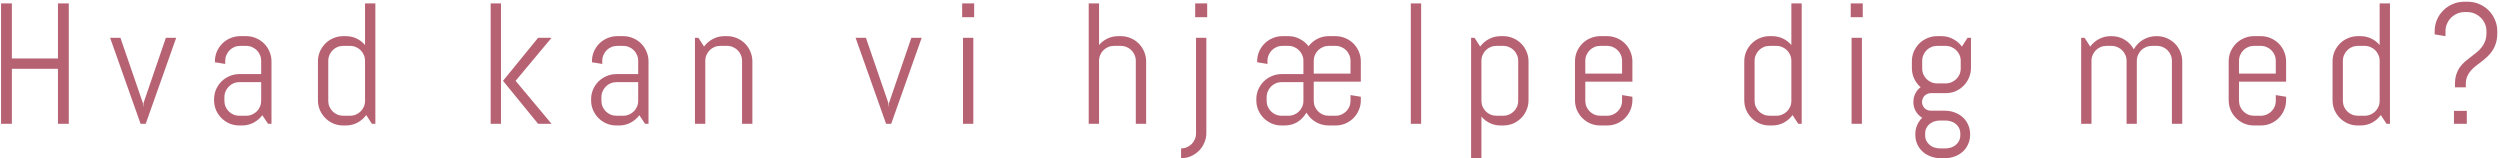 <svg width="727" height="46" viewBox="0 0 727 46" fill="none" xmlns="http://www.w3.org/2000/svg">
<path d="M16.855 36V20.009H3.452V36H0.303V0.99H3.452V17.006H16.855V0.99H20.005V36H16.855ZM42.373 36H40.884L32.022 11H35.024L41.543 29.945L41.641 31.239L41.738 29.945L48.232 11H51.235L42.373 36ZM77.949 36L76.289 33.51C75.606 34.405 74.751 35.129 73.726 35.683C72.7 36.22 71.577 36.488 70.356 36.488H69.6C68.591 36.488 67.638 36.301 66.743 35.927C65.848 35.536 65.067 35.007 64.399 34.34C63.732 33.672 63.203 32.891 62.812 31.996C62.438 31.101 62.251 30.149 62.251 29.14V28.895C62.251 27.886 62.438 26.934 62.812 26.039C63.203 25.144 63.732 24.363 64.399 23.695C65.067 23.028 65.848 22.507 66.743 22.133C67.638 21.742 68.591 21.547 69.6 21.547H75.947V17.689C75.947 17.087 75.833 16.526 75.606 16.005C75.378 15.468 75.068 15.004 74.678 14.613C74.287 14.223 73.823 13.913 73.286 13.685C72.765 13.458 72.204 13.344 71.602 13.344H69.844C69.242 13.344 68.672 13.458 68.135 13.685C67.614 13.913 67.158 14.223 66.768 14.613C66.377 15.004 66.068 15.468 65.84 16.005C65.612 16.526 65.498 17.087 65.498 17.689V18.593L62.495 18.105V17.86C62.495 16.851 62.682 15.899 63.057 15.004C63.447 14.109 63.976 13.328 64.644 12.66C65.311 11.993 66.092 11.472 66.987 11.098C67.882 10.707 68.835 10.512 69.844 10.512H71.602C72.611 10.512 73.563 10.707 74.458 11.098C75.353 11.472 76.134 11.993 76.802 12.66C77.469 13.328 77.99 14.109 78.364 15.004C78.755 15.899 78.95 16.851 78.95 17.86V36H77.949ZM75.947 23.891H69.6C68.997 23.891 68.428 24.005 67.891 24.232C67.37 24.46 66.914 24.778 66.523 25.185C66.133 25.575 65.824 26.039 65.596 26.576C65.368 27.097 65.254 27.659 65.254 28.261V29.311C65.254 29.913 65.368 30.482 65.596 31.02C65.824 31.54 66.133 31.996 66.523 32.387C66.914 32.777 67.37 33.087 67.891 33.315C68.428 33.542 68.997 33.656 69.6 33.656H71.602C72.204 33.656 72.765 33.542 73.286 33.315C73.823 33.087 74.287 32.777 74.678 32.387C75.068 31.996 75.378 31.54 75.606 31.02C75.833 30.482 75.947 29.913 75.947 29.311V23.891ZM108.154 36L106.494 33.461C105.811 34.389 104.956 35.129 103.931 35.683C102.905 36.22 101.782 36.488 100.562 36.488H99.805C98.796 36.488 97.843 36.301 96.948 35.927C96.053 35.536 95.272 35.007 94.605 34.34C93.937 33.672 93.408 32.891 93.018 31.996C92.643 31.101 92.456 30.149 92.456 29.14V17.86C92.456 16.851 92.643 15.899 93.018 15.004C93.408 14.109 93.937 13.328 94.605 12.66C95.272 11.993 96.053 11.472 96.948 11.098C97.843 10.707 98.796 10.512 99.805 10.512H100.562C101.685 10.512 102.726 10.74 103.687 11.195C104.647 11.651 105.469 12.286 106.152 13.1V0.99H109.155V36H108.154ZM106.152 17.689C106.152 17.087 106.038 16.526 105.811 16.005C105.583 15.468 105.273 15.004 104.883 14.613C104.492 14.223 104.028 13.913 103.491 13.685C102.97 13.458 102.409 13.344 101.807 13.344H99.805C99.203 13.344 98.633 13.458 98.096 13.685C97.575 13.913 97.119 14.223 96.728 14.613C96.338 15.004 96.029 15.468 95.801 16.005C95.573 16.526 95.459 17.087 95.459 17.689V29.311C95.459 29.913 95.573 30.482 95.801 31.02C96.029 31.54 96.338 31.996 96.728 32.387C97.119 32.777 97.575 33.087 98.096 33.315C98.633 33.542 99.203 33.656 99.805 33.656H101.807C102.409 33.656 102.97 33.542 103.491 33.315C104.028 33.087 104.492 32.777 104.883 32.387C105.273 31.996 105.583 31.54 105.811 31.02C106.038 30.482 106.152 29.913 106.152 29.311V17.689ZM156.479 36L146.274 23.5L156.479 11H160.386L149.937 23.5L160.386 36H156.479ZM142.686 36V0.99H145.688V36H142.686ZM187.588 36L185.928 33.51C185.244 34.405 184.39 35.129 183.364 35.683C182.339 36.22 181.216 36.488 179.995 36.488H179.238C178.229 36.488 177.277 36.301 176.382 35.927C175.487 35.536 174.705 35.007 174.038 34.34C173.371 33.672 172.842 32.891 172.451 31.996C172.077 31.101 171.89 30.149 171.89 29.14V28.895C171.89 27.886 172.077 26.934 172.451 26.039C172.842 25.144 173.371 24.363 174.038 23.695C174.705 23.028 175.487 22.507 176.382 22.133C177.277 21.742 178.229 21.547 179.238 21.547H185.586V17.689C185.586 17.087 185.472 16.526 185.244 16.005C185.016 15.468 184.707 15.004 184.316 14.613C183.926 14.223 183.462 13.913 182.925 13.685C182.404 13.458 181.842 13.344 181.24 13.344H179.482C178.88 13.344 178.311 13.458 177.773 13.685C177.253 13.913 176.797 14.223 176.406 14.613C176.016 15.004 175.706 15.468 175.479 16.005C175.251 16.526 175.137 17.087 175.137 17.689V18.593L172.134 18.105V17.86C172.134 16.851 172.321 15.899 172.695 15.004C173.086 14.109 173.615 13.328 174.282 12.66C174.95 11.993 175.731 11.472 176.626 11.098C177.521 10.707 178.473 10.512 179.482 10.512H181.24C182.249 10.512 183.201 10.707 184.097 11.098C184.992 11.472 185.773 11.993 186.44 12.66C187.108 13.328 187.629 14.109 188.003 15.004C188.394 15.899 188.589 16.851 188.589 17.86V36H187.588ZM185.586 23.891H179.238C178.636 23.891 178.066 24.005 177.529 24.232C177.008 24.46 176.553 24.778 176.162 25.185C175.771 25.575 175.462 26.039 175.234 26.576C175.007 27.097 174.893 27.659 174.893 28.261V29.311C174.893 29.913 175.007 30.482 175.234 31.02C175.462 31.54 175.771 31.996 176.162 32.387C176.553 32.777 177.008 33.087 177.529 33.315C178.066 33.542 178.636 33.656 179.238 33.656H181.24C181.842 33.656 182.404 33.542 182.925 33.315C183.462 33.087 183.926 32.777 184.316 32.387C184.707 31.996 185.016 31.54 185.244 31.02C185.472 30.482 185.586 29.913 185.586 29.311V23.891ZM215.791 36V17.689C215.791 17.087 215.677 16.526 215.449 16.005C215.221 15.468 214.912 15.004 214.521 14.613C214.131 14.223 213.667 13.913 213.13 13.685C212.609 13.458 212.048 13.344 211.445 13.344H209.443C208.841 13.344 208.271 13.458 207.734 13.685C207.214 13.913 206.758 14.223 206.367 14.613C205.977 15.004 205.667 15.468 205.439 16.005C205.212 16.526 205.098 17.087 205.098 17.689V36H202.095V11H203.096L204.731 13.539C205.415 12.611 206.27 11.879 207.295 11.342C208.337 10.788 209.468 10.512 210.688 10.512H211.445C212.454 10.512 213.407 10.707 214.302 11.098C215.197 11.472 215.978 11.993 216.646 12.66C217.313 13.328 217.834 14.109 218.208 15.004C218.599 15.899 218.794 16.851 218.794 17.86V36H215.791ZM259.16 36H257.671L248.809 11H251.812L258.33 29.945L258.428 31.239L258.525 29.945L265.02 11H268.022L259.16 36ZM279.795 4.994V0.99H283.286V4.994H279.795ZM280.039 36V11H283.042V36H280.039ZM330.293 36V17.689C330.293 17.087 330.179 16.526 329.951 16.005C329.723 15.468 329.414 15.004 329.023 14.613C328.633 14.223 328.169 13.913 327.632 13.685C327.111 13.458 326.549 13.344 325.947 13.344H323.945C323.343 13.344 322.773 13.458 322.236 13.685C321.715 13.913 321.26 14.223 320.869 14.613C320.479 15.004 320.169 15.468 319.941 16.005C319.714 16.526 319.6 17.087 319.6 17.689V36H316.597V0.99H319.6V13.1C320.283 12.286 321.105 11.651 322.065 11.195C323.026 10.74 324.067 10.512 325.19 10.512H325.947C326.956 10.512 327.909 10.707 328.804 11.098C329.699 11.472 330.48 11.993 331.147 12.66C331.815 13.328 332.336 14.109 332.71 15.004C333.101 15.899 333.296 16.851 333.296 17.86V36H330.293ZM347.559 4.994V0.99H351.05V4.994H347.559ZM350.806 38.661C350.806 39.67 350.61 40.614 350.22 41.493C349.845 42.388 349.325 43.17 348.657 43.837C347.99 44.504 347.209 45.033 346.313 45.424C345.418 45.815 344.466 46.01 343.457 46.01V43.153C344.059 43.153 344.621 43.039 345.142 42.812C345.679 42.584 346.143 42.274 346.533 41.884C346.924 41.493 347.233 41.029 347.461 40.492C347.689 39.971 347.803 39.41 347.803 38.808V11H350.806V38.661ZM395.732 29.14C395.732 30.149 395.537 31.101 395.146 31.996C394.772 32.891 394.251 33.672 393.584 34.34C392.917 35.007 392.135 35.536 391.24 35.927C390.345 36.301 389.393 36.488 388.384 36.488H386.382C385.698 36.488 385.031 36.399 384.38 36.22C383.745 36.041 383.151 35.788 382.598 35.463C382.044 35.137 381.54 34.747 381.084 34.291C380.628 33.819 380.246 33.306 379.937 32.753C379.481 33.485 378.993 34.096 378.472 34.584C377.967 35.056 377.43 35.438 376.86 35.731C376.307 36.008 375.737 36.203 375.151 36.317C374.582 36.431 374.012 36.488 373.442 36.488H372.686C371.676 36.488 370.724 36.301 369.829 35.927C368.934 35.536 368.153 35.007 367.485 34.34C366.818 33.672 366.289 32.891 365.898 31.996C365.524 31.101 365.337 30.149 365.337 29.14V28.895C365.337 27.886 365.524 26.934 365.898 26.039C366.289 25.144 366.818 24.363 367.485 23.695C368.153 23.028 368.934 22.507 369.829 22.133C370.724 21.742 371.676 21.547 372.686 21.547H379.033V17.543C379.017 16.973 378.887 16.436 378.643 15.932C378.415 15.411 378.105 14.963 377.715 14.589C377.324 14.198 376.868 13.897 376.348 13.685C375.827 13.458 375.273 13.344 374.688 13.344H372.93C372.327 13.344 371.758 13.458 371.221 13.685C370.7 13.913 370.244 14.223 369.854 14.613C369.463 15.004 369.154 15.468 368.926 16.005C368.698 16.526 368.584 17.087 368.584 17.689V18.593L365.581 18.105V17.86C365.581 16.851 365.768 15.899 366.143 15.004C366.533 14.109 367.062 13.328 367.729 12.66C368.397 11.993 369.178 11.472 370.073 11.098C370.968 10.707 371.921 10.512 372.93 10.512H374.688C375.859 10.512 376.95 10.78 377.959 11.317C378.984 11.838 379.839 12.546 380.522 13.441C381.206 12.546 382.052 11.838 383.062 11.317C384.071 10.78 385.177 10.512 386.382 10.512H388.384C389.393 10.512 390.345 10.707 391.24 11.098C392.135 11.472 392.917 11.993 393.584 12.66C394.251 13.328 394.772 14.109 395.146 15.004C395.537 15.899 395.732 16.851 395.732 17.86V23.744H382.036V29.311C382.036 29.913 382.15 30.482 382.378 31.02C382.606 31.54 382.915 31.996 383.306 32.387C383.696 32.777 384.152 33.087 384.673 33.315C385.21 33.542 385.78 33.656 386.382 33.656H388.384C388.986 33.656 389.548 33.542 390.068 33.315C390.605 33.087 391.069 32.777 391.46 32.387C391.851 31.996 392.16 31.54 392.388 31.02C392.616 30.482 392.729 29.913 392.729 29.311V27.65L395.732 28.139V29.14ZM379.033 23.891H372.686C372.083 23.891 371.514 24.005 370.977 24.232C370.456 24.46 370 24.778 369.609 25.185C369.219 25.575 368.91 26.039 368.682 26.576C368.454 27.097 368.34 27.659 368.34 28.261V29.311C368.34 29.913 368.454 30.482 368.682 31.02C368.91 31.54 369.219 31.996 369.609 32.387C370 32.777 370.456 33.087 370.977 33.315C371.514 33.542 372.083 33.656 372.686 33.656H374.688C375.29 33.656 375.851 33.542 376.372 33.315C376.909 33.087 377.373 32.777 377.764 32.387C378.154 31.996 378.464 31.54 378.691 31.02C378.919 30.482 379.033 29.913 379.033 29.311V23.891ZM392.729 17.689C392.729 17.087 392.616 16.526 392.388 16.005C392.16 15.468 391.851 15.004 391.46 14.613C391.069 14.223 390.605 13.913 390.068 13.685C389.548 13.458 388.986 13.344 388.384 13.344H386.382C385.796 13.344 385.243 13.458 384.722 13.685C384.201 13.897 383.745 14.198 383.354 14.589C382.964 14.963 382.646 15.411 382.402 15.932C382.174 16.436 382.052 16.973 382.036 17.543V21.4H392.729V17.689ZM410.264 36V0.99H413.267V36H410.264ZM444.497 29.14C444.497 30.149 444.302 31.101 443.911 31.996C443.537 32.891 443.016 33.672 442.349 34.34C441.681 35.007 440.9 35.536 440.005 35.927C439.11 36.301 438.158 36.488 437.148 36.488H436.392C435.269 36.488 434.227 36.26 433.267 35.805C432.306 35.349 431.484 34.714 430.801 33.9V46.01H427.798V11H428.799L430.435 13.539C431.118 12.611 431.973 11.879 432.998 11.342C434.04 10.788 435.171 10.512 436.392 10.512H437.148C438.158 10.512 439.11 10.707 440.005 11.098C440.9 11.472 441.681 11.993 442.349 12.66C443.016 13.328 443.537 14.109 443.911 15.004C444.302 15.899 444.497 16.851 444.497 17.86V29.14ZM441.494 17.689C441.494 17.087 441.38 16.526 441.152 16.005C440.924 15.468 440.615 15.004 440.225 14.613C439.834 14.223 439.37 13.913 438.833 13.685C438.312 13.458 437.751 13.344 437.148 13.344H435.146C434.544 13.344 433.975 13.458 433.438 13.685C432.917 13.913 432.461 14.223 432.07 14.613C431.68 15.004 431.37 15.468 431.143 16.005C430.915 16.526 430.801 17.087 430.801 17.689V29.311C430.801 29.913 430.915 30.482 431.143 31.02C431.37 31.54 431.68 31.996 432.07 32.387C432.461 32.777 432.917 33.087 433.438 33.315C433.975 33.542 434.544 33.656 435.146 33.656H437.148C437.751 33.656 438.312 33.542 438.833 33.315C439.37 33.087 439.834 32.777 440.225 32.387C440.615 31.996 440.924 31.54 441.152 31.02C441.38 30.482 441.494 29.913 441.494 29.311V17.689ZM474.702 29.14C474.702 30.149 474.507 31.101 474.116 31.996C473.742 32.891 473.221 33.672 472.554 34.34C471.886 35.007 471.105 35.536 470.21 35.927C469.315 36.301 468.363 36.488 467.354 36.488H465.352C464.342 36.488 463.39 36.301 462.495 35.927C461.6 35.536 460.819 35.007 460.151 34.34C459.484 33.672 458.955 32.891 458.564 31.996C458.19 31.101 458.003 30.149 458.003 29.14V17.86C458.003 16.851 458.19 15.899 458.564 15.004C458.955 14.109 459.484 13.328 460.151 12.66C460.819 11.993 461.6 11.472 462.495 11.098C463.39 10.707 464.342 10.512 465.352 10.512H467.354C468.363 10.512 469.315 10.707 470.21 11.098C471.105 11.472 471.886 11.993 472.554 12.66C473.221 13.328 473.742 14.109 474.116 15.004C474.507 15.899 474.702 16.851 474.702 17.86V23.744H461.006V29.311C461.006 29.913 461.12 30.482 461.348 31.02C461.576 31.54 461.885 31.996 462.275 32.387C462.666 32.777 463.122 33.087 463.643 33.315C464.18 33.542 464.749 33.656 465.352 33.656H467.354C467.956 33.656 468.517 33.542 469.038 33.315C469.575 33.087 470.039 32.777 470.43 32.387C470.82 31.996 471.13 31.54 471.357 31.02C471.585 30.482 471.699 29.913 471.699 29.311V27.65L474.702 28.139V29.14ZM471.699 17.689C471.699 17.087 471.585 16.526 471.357 16.005C471.13 15.468 470.82 15.004 470.43 14.613C470.039 14.223 469.575 13.913 469.038 13.685C468.517 13.458 467.956 13.344 467.354 13.344H465.352C464.749 13.344 464.18 13.458 463.643 13.685C463.122 13.913 462.666 14.223 462.275 14.613C461.885 15.004 461.576 15.468 461.348 16.005C461.12 16.526 461.006 17.087 461.006 17.689V21.4H471.699V17.689ZM522.93 36L521.27 33.461C520.586 34.389 519.731 35.129 518.706 35.683C517.681 36.22 516.558 36.488 515.337 36.488H514.58C513.571 36.488 512.619 36.301 511.724 35.927C510.828 35.536 510.047 35.007 509.38 34.34C508.713 33.672 508.184 32.891 507.793 31.996C507.419 31.101 507.231 30.149 507.231 29.14V17.86C507.231 16.851 507.419 15.899 507.793 15.004C508.184 14.109 508.713 13.328 509.38 12.66C510.047 11.993 510.828 11.472 511.724 11.098C512.619 10.707 513.571 10.512 514.58 10.512H515.337C516.46 10.512 517.502 10.74 518.462 11.195C519.422 11.651 520.244 12.286 520.928 13.1V0.99H523.931V36H522.93ZM520.928 17.689C520.928 17.087 520.814 16.526 520.586 16.005C520.358 15.468 520.049 15.004 519.658 14.613C519.268 14.223 518.804 13.913 518.267 13.685C517.746 13.458 517.184 13.344 516.582 13.344H514.58C513.978 13.344 513.408 13.458 512.871 13.685C512.35 13.913 511.895 14.223 511.504 14.613C511.113 15.004 510.804 15.468 510.576 16.005C510.348 16.526 510.234 17.087 510.234 17.689V29.311C510.234 29.913 510.348 30.482 510.576 31.02C510.804 31.54 511.113 31.996 511.504 32.387C511.895 32.777 512.35 33.087 512.871 33.315C513.408 33.542 513.978 33.656 514.58 33.656H516.582C517.184 33.656 517.746 33.542 518.267 33.315C518.804 33.087 519.268 32.777 519.658 32.387C520.049 31.996 520.358 31.54 520.586 31.02C520.814 30.482 520.928 29.913 520.928 29.311V17.689ZM538.193 4.994V0.99H541.685V4.994H538.193ZM538.438 36V11H541.44V36H538.438ZM572.915 39.149C572.915 40.158 572.72 41.086 572.329 41.933C571.955 42.779 571.434 43.503 570.767 44.105C570.099 44.708 569.318 45.172 568.423 45.497C567.528 45.839 566.576 46.01 565.566 46.01H564.321C563.312 46.01 562.36 45.839 561.465 45.497C560.57 45.172 559.788 44.708 559.121 44.105C558.454 43.503 557.925 42.779 557.534 41.933C557.16 41.086 556.973 40.158 556.973 39.149V39.052C556.973 38.075 557.152 37.18 557.51 36.366C557.868 35.552 558.356 34.844 558.975 34.242C558.193 33.77 557.567 33.135 557.095 32.338C556.639 31.524 556.411 30.629 556.411 29.652C556.411 28.773 556.598 27.96 556.973 27.211C557.347 26.446 557.86 25.828 558.511 25.355C557.729 24.672 557.111 23.85 556.655 22.89C556.2 21.929 555.972 20.88 555.972 19.74V17.86C555.972 16.851 556.159 15.899 556.533 15.004C556.924 14.109 557.453 13.328 558.12 12.66C558.787 11.993 559.569 11.472 560.464 11.098C561.359 10.707 562.311 10.512 563.32 10.512H564.565C565.786 10.512 566.909 10.788 567.935 11.342C568.976 11.879 569.839 12.611 570.522 13.539L572.158 11H573.159V19.74C573.159 20.749 572.964 21.701 572.573 22.597C572.199 23.492 571.678 24.273 571.011 24.94C570.343 25.608 569.562 26.137 568.667 26.527C567.772 26.902 566.82 27.089 565.811 27.089H561.465C561.123 27.089 560.798 27.162 560.488 27.309C560.179 27.439 559.902 27.618 559.658 27.846C559.43 28.074 559.251 28.35 559.121 28.676C558.991 28.985 558.926 29.311 558.926 29.652C558.926 29.994 558.991 30.32 559.121 30.629C559.251 30.938 559.43 31.215 559.658 31.459C559.902 31.687 560.179 31.866 560.488 31.996C560.798 32.126 561.123 32.191 561.465 32.191H565.566C566.576 32.191 567.528 32.362 568.423 32.704C569.318 33.03 570.099 33.493 570.767 34.096C571.434 34.698 571.955 35.422 572.329 36.269C572.72 37.115 572.915 38.043 572.915 39.052V39.149ZM570.181 17.689C570.181 17.087 570.067 16.526 569.839 16.005C569.611 15.468 569.294 15.004 568.887 14.613C568.496 14.223 568.032 13.913 567.495 13.685C566.974 13.458 566.413 13.344 565.811 13.344H563.32C562.718 13.344 562.148 13.458 561.611 13.685C561.09 13.913 560.635 14.223 560.244 14.613C559.854 15.004 559.544 15.468 559.316 16.005C559.089 16.526 558.975 17.087 558.975 17.689V19.911C558.975 20.513 559.089 21.083 559.316 21.62C559.544 22.141 559.854 22.597 560.244 22.987C560.635 23.378 561.09 23.687 561.611 23.915C562.148 24.143 562.718 24.257 563.32 24.257H565.811C566.413 24.257 566.974 24.143 567.495 23.915C568.032 23.687 568.496 23.378 568.887 22.987C569.294 22.597 569.611 22.141 569.839 21.62C570.067 21.083 570.181 20.513 570.181 19.911V17.689ZM570.059 38.905C570.059 38.303 569.945 37.758 569.717 37.27C569.489 36.797 569.18 36.399 568.789 36.073C568.398 35.748 567.935 35.495 567.397 35.316C566.877 35.137 566.315 35.048 565.713 35.048H564.175C563.573 35.048 563.003 35.137 562.466 35.316C561.945 35.495 561.489 35.748 561.099 36.073C560.708 36.399 560.399 36.797 560.171 37.27C559.943 37.758 559.829 38.303 559.829 38.905V39.296C559.829 39.898 559.943 40.435 560.171 40.907C560.399 41.379 560.708 41.778 561.099 42.103C561.489 42.445 561.945 42.706 562.466 42.885C563.003 43.064 563.573 43.153 564.175 43.153H565.713C566.315 43.153 566.877 43.064 567.397 42.885C567.935 42.706 568.398 42.445 568.789 42.103C569.18 41.778 569.489 41.379 569.717 40.907C569.945 40.435 570.059 39.898 570.059 39.296V38.905ZM631.592 36V17.689C631.592 17.087 631.478 16.526 631.25 16.005C631.022 15.468 630.713 15.004 630.322 14.613C629.932 14.223 629.468 13.913 628.931 13.685C628.41 13.458 627.848 13.344 627.246 13.344H625.757C625.155 13.344 624.585 13.458 624.048 13.685C623.527 13.913 623.063 14.223 622.656 14.613C622.266 15.004 621.956 15.468 621.729 16.005C621.501 16.526 621.387 17.087 621.387 17.689V36H618.408V17.689C618.408 17.087 618.294 16.526 618.066 16.005C617.839 15.468 617.521 15.004 617.114 14.613C616.724 14.223 616.26 13.913 615.723 13.685C615.202 13.458 614.64 13.344 614.038 13.344H612.549C611.947 13.344 611.377 13.458 610.84 13.685C610.319 13.913 609.863 14.223 609.473 14.613C609.082 15.004 608.773 15.468 608.545 16.005C608.317 16.526 608.203 17.087 608.203 17.689V36H605.2V11H606.201L607.837 13.539C608.521 12.611 609.375 11.879 610.4 11.342C611.442 10.788 612.573 10.512 613.794 10.512H614.038C615.454 10.512 616.732 10.862 617.871 11.562C619.01 12.261 619.889 13.189 620.508 14.345C620.817 13.775 621.2 13.254 621.655 12.782C622.111 12.31 622.616 11.912 623.169 11.586C623.722 11.244 624.325 10.984 624.976 10.805C625.627 10.609 626.302 10.512 627.002 10.512H627.246C628.255 10.512 629.207 10.707 630.103 11.098C630.998 11.472 631.779 11.993 632.446 12.66C633.114 13.328 633.634 14.109 634.009 15.004C634.399 15.899 634.595 16.851 634.595 17.86V36H631.592ZM664.8 29.14C664.8 30.149 664.604 31.101 664.214 31.996C663.84 32.891 663.319 33.672 662.651 34.34C661.984 35.007 661.203 35.536 660.308 35.927C659.412 36.301 658.46 36.488 657.451 36.488H655.449C654.44 36.488 653.488 36.301 652.593 35.927C651.698 35.536 650.916 35.007 650.249 34.34C649.582 33.672 649.053 32.891 648.662 31.996C648.288 31.101 648.101 30.149 648.101 29.14V17.86C648.101 16.851 648.288 15.899 648.662 15.004C649.053 14.109 649.582 13.328 650.249 12.66C650.916 11.993 651.698 11.472 652.593 11.098C653.488 10.707 654.44 10.512 655.449 10.512H657.451C658.46 10.512 659.412 10.707 660.308 11.098C661.203 11.472 661.984 11.993 662.651 12.66C663.319 13.328 663.84 14.109 664.214 15.004C664.604 15.899 664.8 16.851 664.8 17.86V23.744H651.104V29.311C651.104 29.913 651.217 30.482 651.445 31.02C651.673 31.54 651.982 31.996 652.373 32.387C652.764 32.777 653.219 33.087 653.74 33.315C654.277 33.542 654.847 33.656 655.449 33.656H657.451C658.053 33.656 658.615 33.542 659.136 33.315C659.673 33.087 660.137 32.777 660.527 32.387C660.918 31.996 661.227 31.54 661.455 31.02C661.683 30.482 661.797 29.913 661.797 29.311V27.65L664.8 28.139V29.14ZM661.797 17.689C661.797 17.087 661.683 16.526 661.455 16.005C661.227 15.468 660.918 15.004 660.527 14.613C660.137 14.223 659.673 13.913 659.136 13.685C658.615 13.458 658.053 13.344 657.451 13.344H655.449C654.847 13.344 654.277 13.458 653.74 13.685C653.219 13.913 652.764 14.223 652.373 14.613C651.982 15.004 651.673 15.468 651.445 16.005C651.217 16.526 651.104 17.087 651.104 17.689V21.4H661.797V17.689ZM694.004 36L692.344 33.461C691.66 34.389 690.806 35.129 689.78 35.683C688.755 36.22 687.632 36.488 686.411 36.488H685.654C684.645 36.488 683.693 36.301 682.798 35.927C681.903 35.536 681.121 35.007 680.454 34.34C679.787 33.672 679.258 32.891 678.867 31.996C678.493 31.101 678.306 30.149 678.306 29.14V17.86C678.306 16.851 678.493 15.899 678.867 15.004C679.258 14.109 679.787 13.328 680.454 12.66C681.121 11.993 681.903 11.472 682.798 11.098C683.693 10.707 684.645 10.512 685.654 10.512H686.411C687.534 10.512 688.576 10.74 689.536 11.195C690.496 11.651 691.318 12.286 692.002 13.1V0.99H695.005V36H694.004ZM692.002 17.689C692.002 17.087 691.888 16.526 691.66 16.005C691.432 15.468 691.123 15.004 690.732 14.613C690.342 14.223 689.878 13.913 689.341 13.685C688.82 13.458 688.258 13.344 687.656 13.344H685.654C685.052 13.344 684.482 13.458 683.945 13.685C683.424 13.913 682.969 14.223 682.578 14.613C682.188 15.004 681.878 15.468 681.65 16.005C681.423 16.526 681.309 17.087 681.309 17.689V29.311C681.309 29.913 681.423 30.482 681.65 31.02C681.878 31.54 682.188 31.996 682.578 32.387C682.969 32.777 683.424 33.087 683.945 33.315C684.482 33.542 685.052 33.656 685.654 33.656H687.656C688.258 33.656 688.82 33.542 689.341 33.315C689.878 33.087 690.342 32.777 690.732 32.387C691.123 31.996 691.432 31.54 691.66 31.02C691.888 30.482 692.002 29.913 692.002 29.311V17.689ZM713.613 36V32.24H717.349V36H713.613ZM717.056 25.404H713.906V24.452C713.906 23.378 714.036 22.442 714.297 21.645C714.557 20.847 714.899 20.147 715.322 19.545C715.762 18.943 716.25 18.406 716.787 17.934C717.34 17.462 717.902 17.014 718.472 16.591C719.058 16.151 719.619 15.712 720.156 15.273C720.71 14.833 721.198 14.345 721.621 13.808C722.061 13.271 722.41 12.66 722.671 11.977C722.931 11.293 723.062 10.487 723.062 9.56V9.096C723.062 8.314 722.915 7.59 722.622 6.923C722.329 6.239 721.922 5.645 721.401 5.141C720.897 4.636 720.303 4.237 719.619 3.944C718.952 3.651 718.228 3.505 717.446 3.505H716.763C715.981 3.505 715.249 3.651 714.565 3.944C713.898 4.237 713.304 4.636 712.783 5.141C712.279 5.645 711.88 6.239 711.587 6.923C711.294 7.59 711.147 8.314 711.147 9.096V10.512L707.998 9.999V9.096C707.998 7.908 708.218 6.793 708.657 5.751C709.113 4.709 709.731 3.798 710.513 3.017C711.294 2.235 712.205 1.625 713.247 1.186C714.305 0.73 715.428 0.502 716.616 0.502H717.617C718.805 0.502 719.92 0.73 720.962 1.186C722.004 1.625 722.915 2.235 723.696 3.017C724.478 3.798 725.088 4.709 725.527 5.751C725.983 6.793 726.211 7.908 726.211 9.096V9.56C726.211 10.683 726.081 11.667 725.82 12.514C725.56 13.36 725.21 14.109 724.771 14.76C724.347 15.411 723.859 15.989 723.306 16.493C722.769 16.998 722.207 17.47 721.621 17.909C721.051 18.349 720.49 18.78 719.937 19.203C719.399 19.626 718.911 20.09 718.472 20.595C718.049 21.099 717.707 21.661 717.446 22.279C717.186 22.898 717.056 23.622 717.056 24.452V25.404Z" fill="#910F29" fill-opacity="0.65"/>
</svg>
